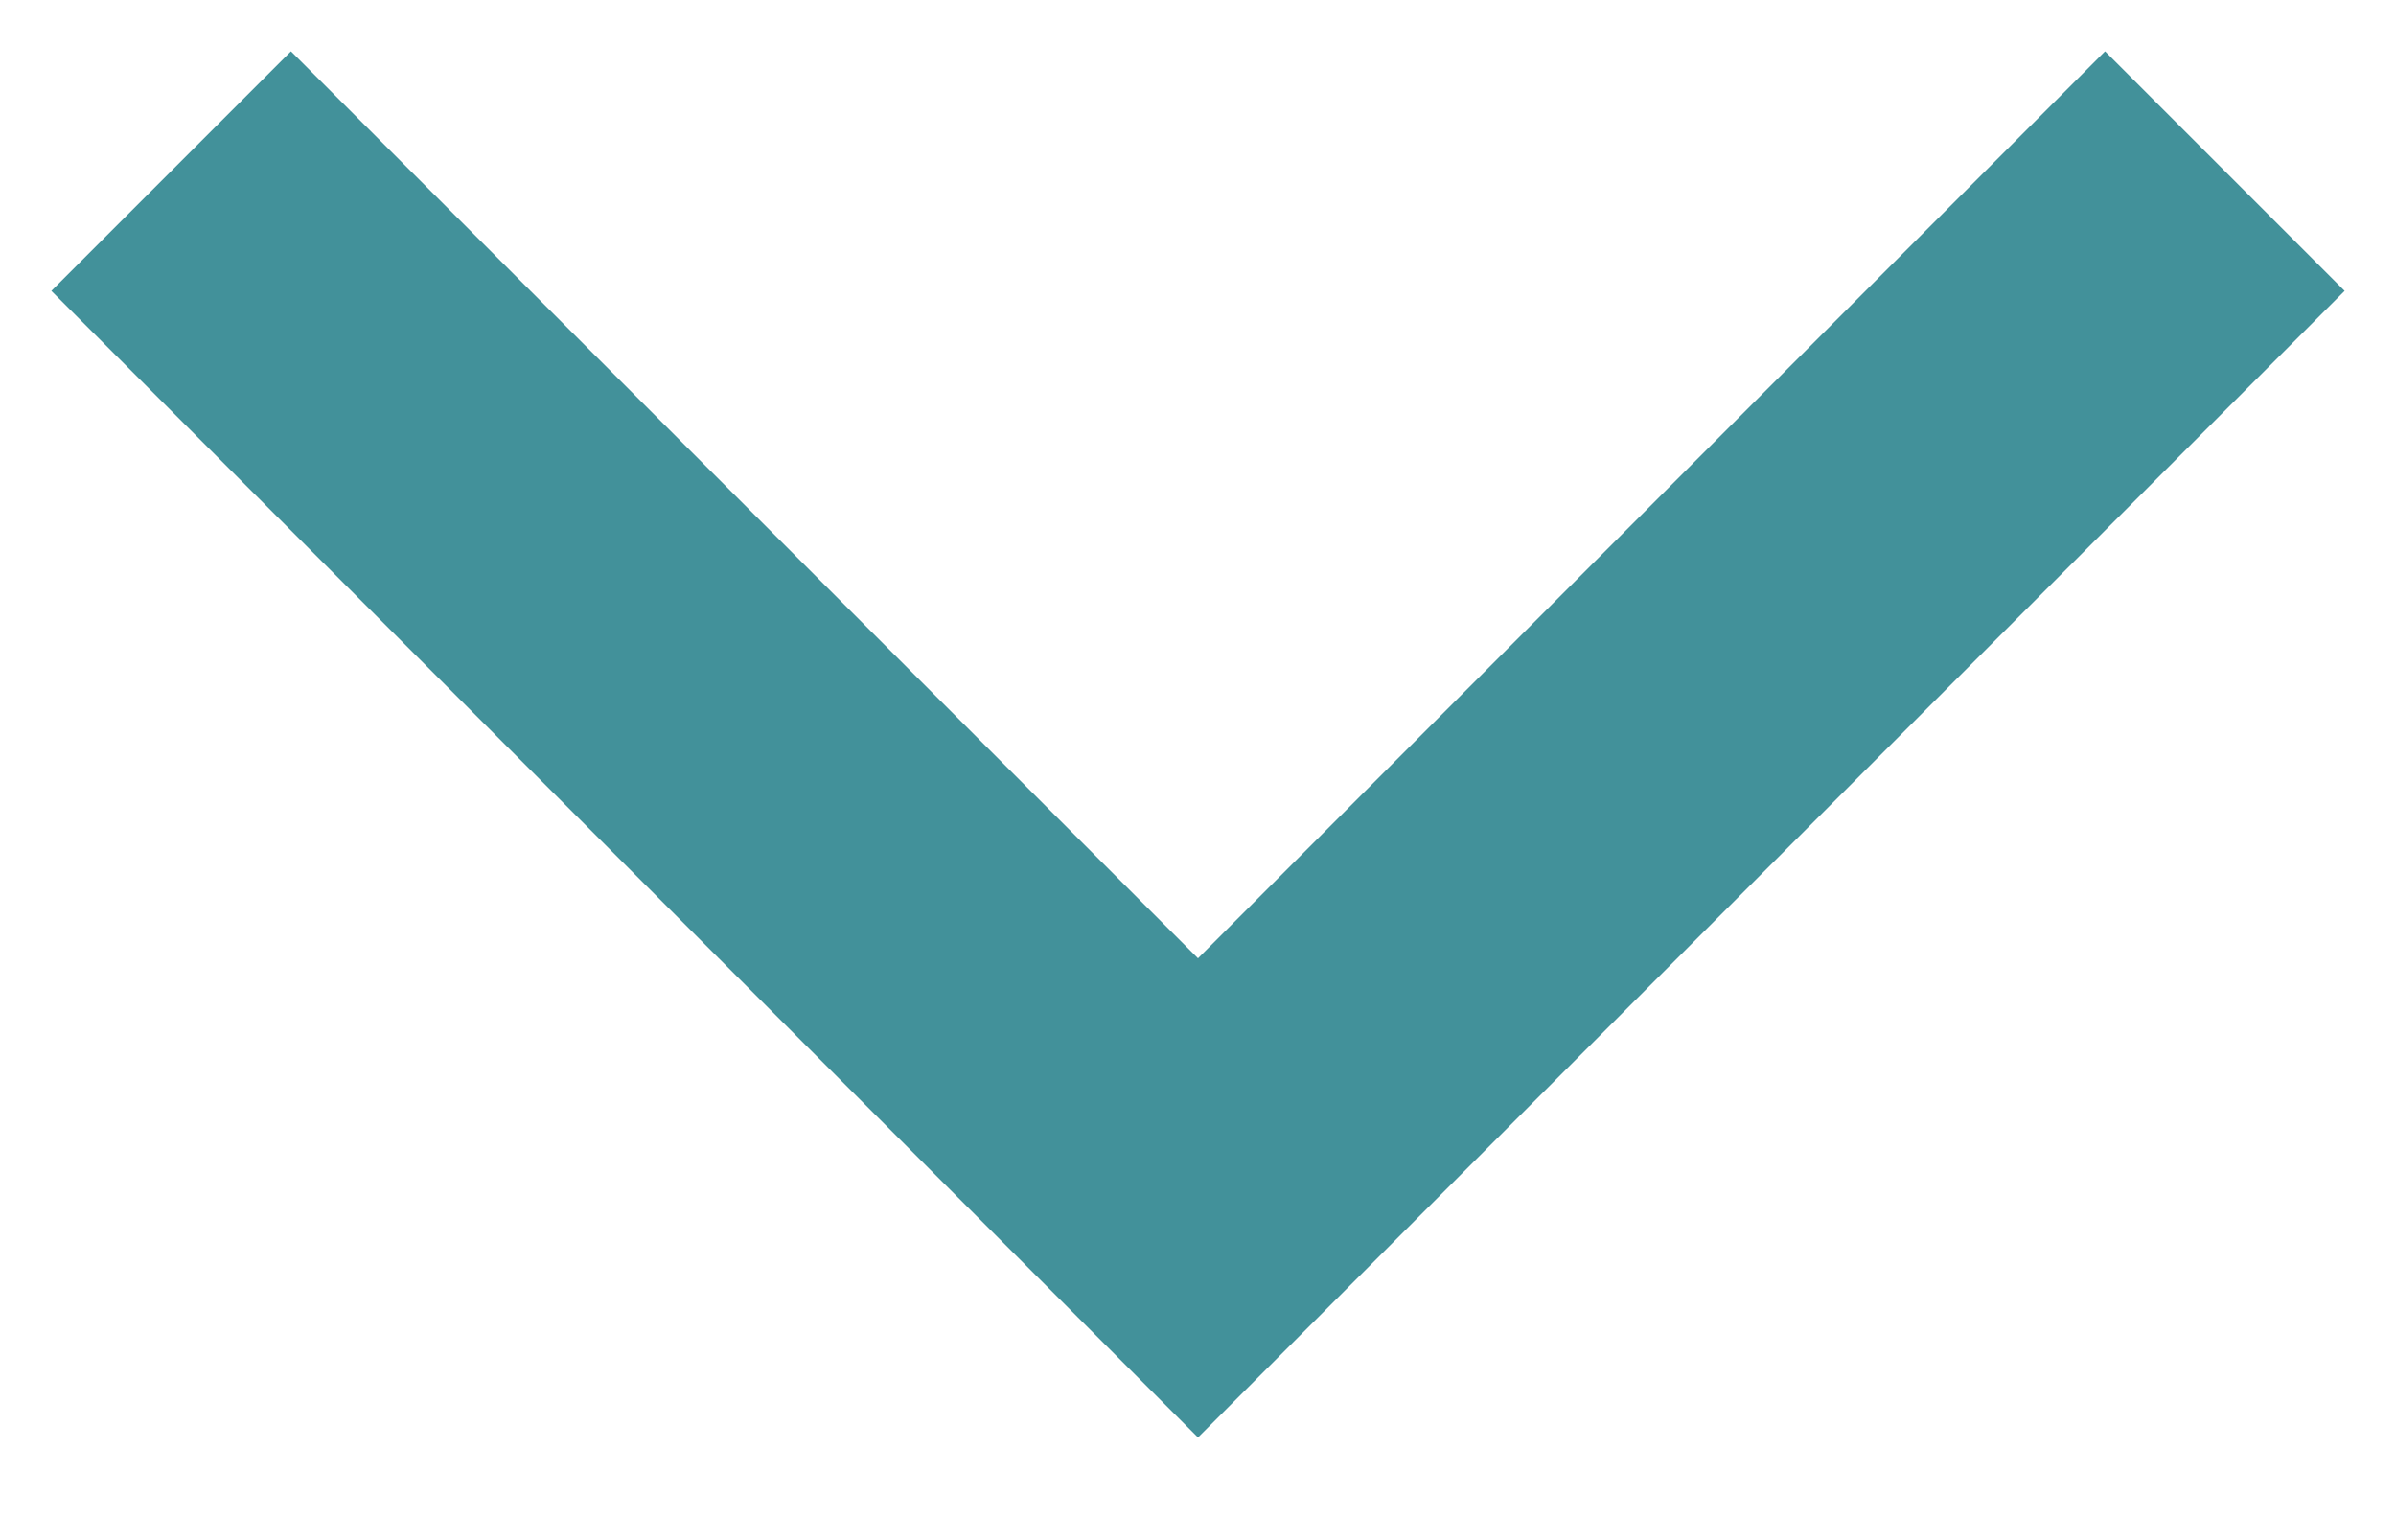<svg version="1.2" xmlns="http://www.w3.org/2000/svg" viewBox="0 0 14 9" width="14" height="9">
	<title>image</title>
	<style>
		.s0 { fill: #42919a } 
	</style>
	<path id="Layer" class="s0" d="m7 7l0.7 0.7-0.7 0.7-0.7-0.7zm6.7-5.3l-6 6-1.4-1.4 6-6zm-7.4 6l-6-6 1.4-1.4 6 6z"/>
</svg>